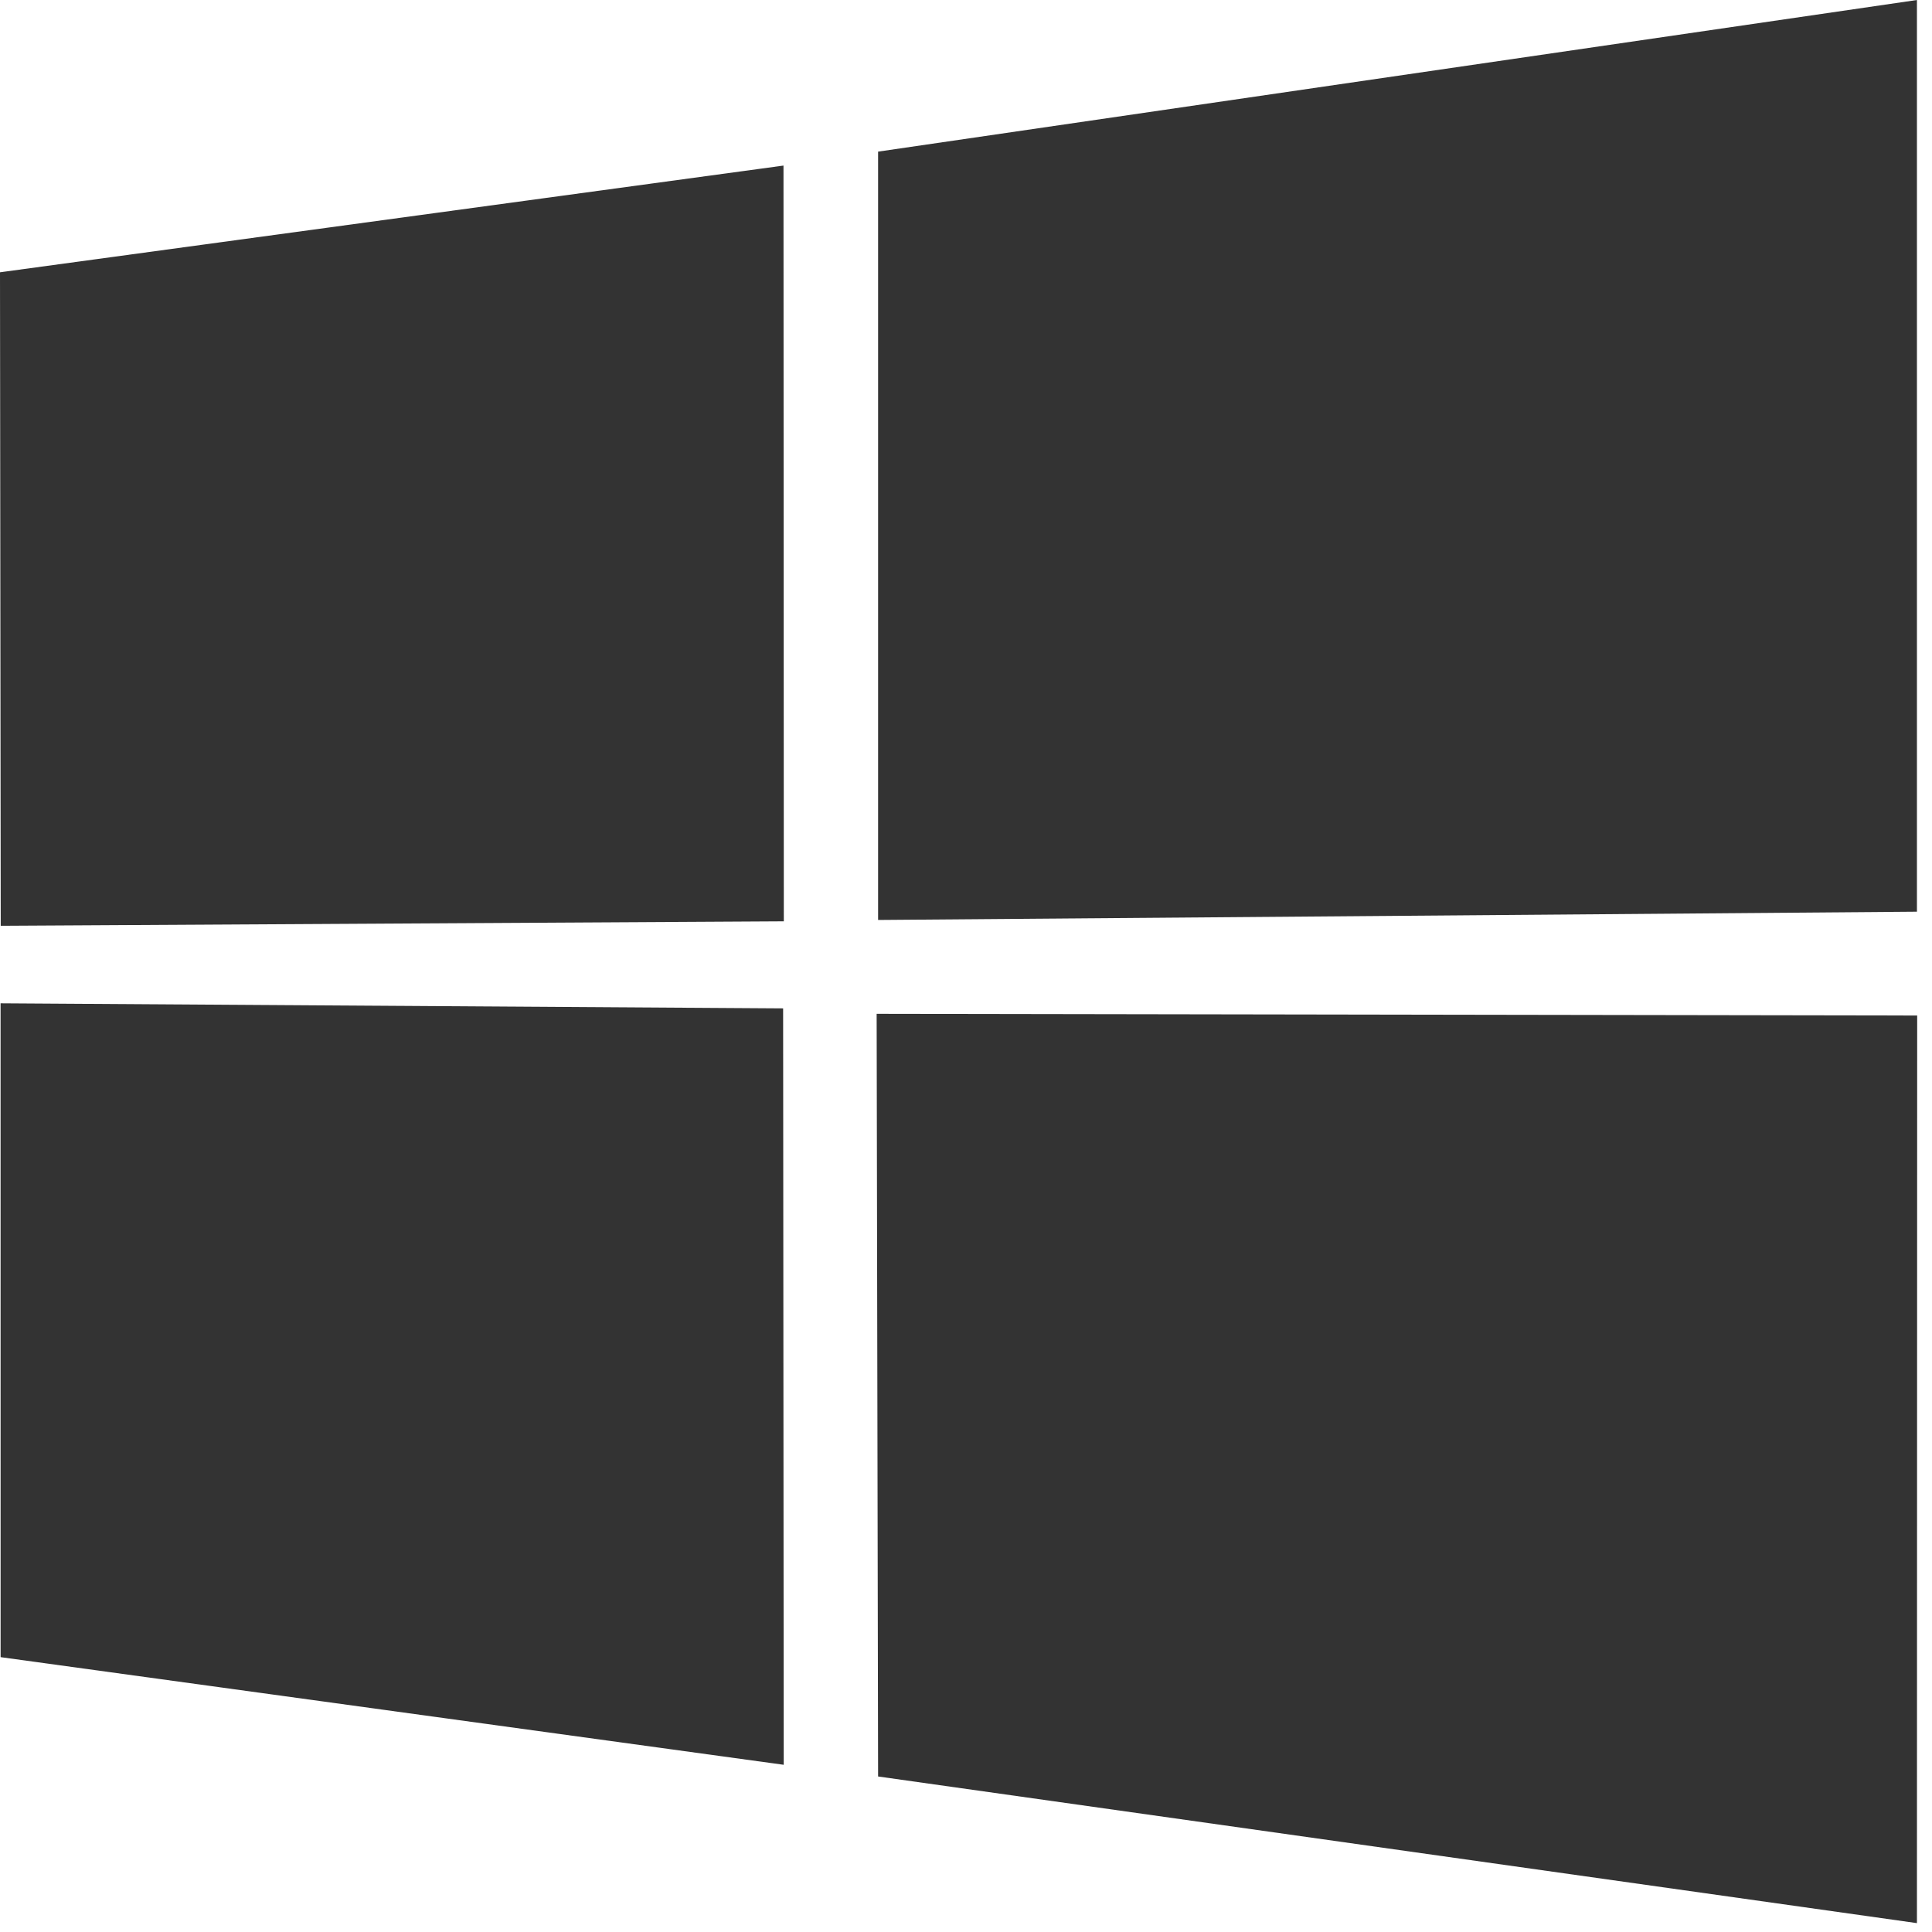 <svg width="64" height="64" viewBox="0 0 64 64" fill="none" xmlns="http://www.w3.org/2000/svg">
<path d="M0 9.02L25.954 5.485L25.965 30.52L0.024 30.668L0 9.02ZM25.942 33.404L25.962 58.461L0.02 54.895L0.019 33.236L25.942 33.404ZM29.088 5.023L63.501 0V30.201L29.088 30.475V5.023ZM63.509 33.64L63.501 63.706L29.088 58.848L29.04 33.584L63.509 33.64Z" fill="#333333"/>
</svg>
